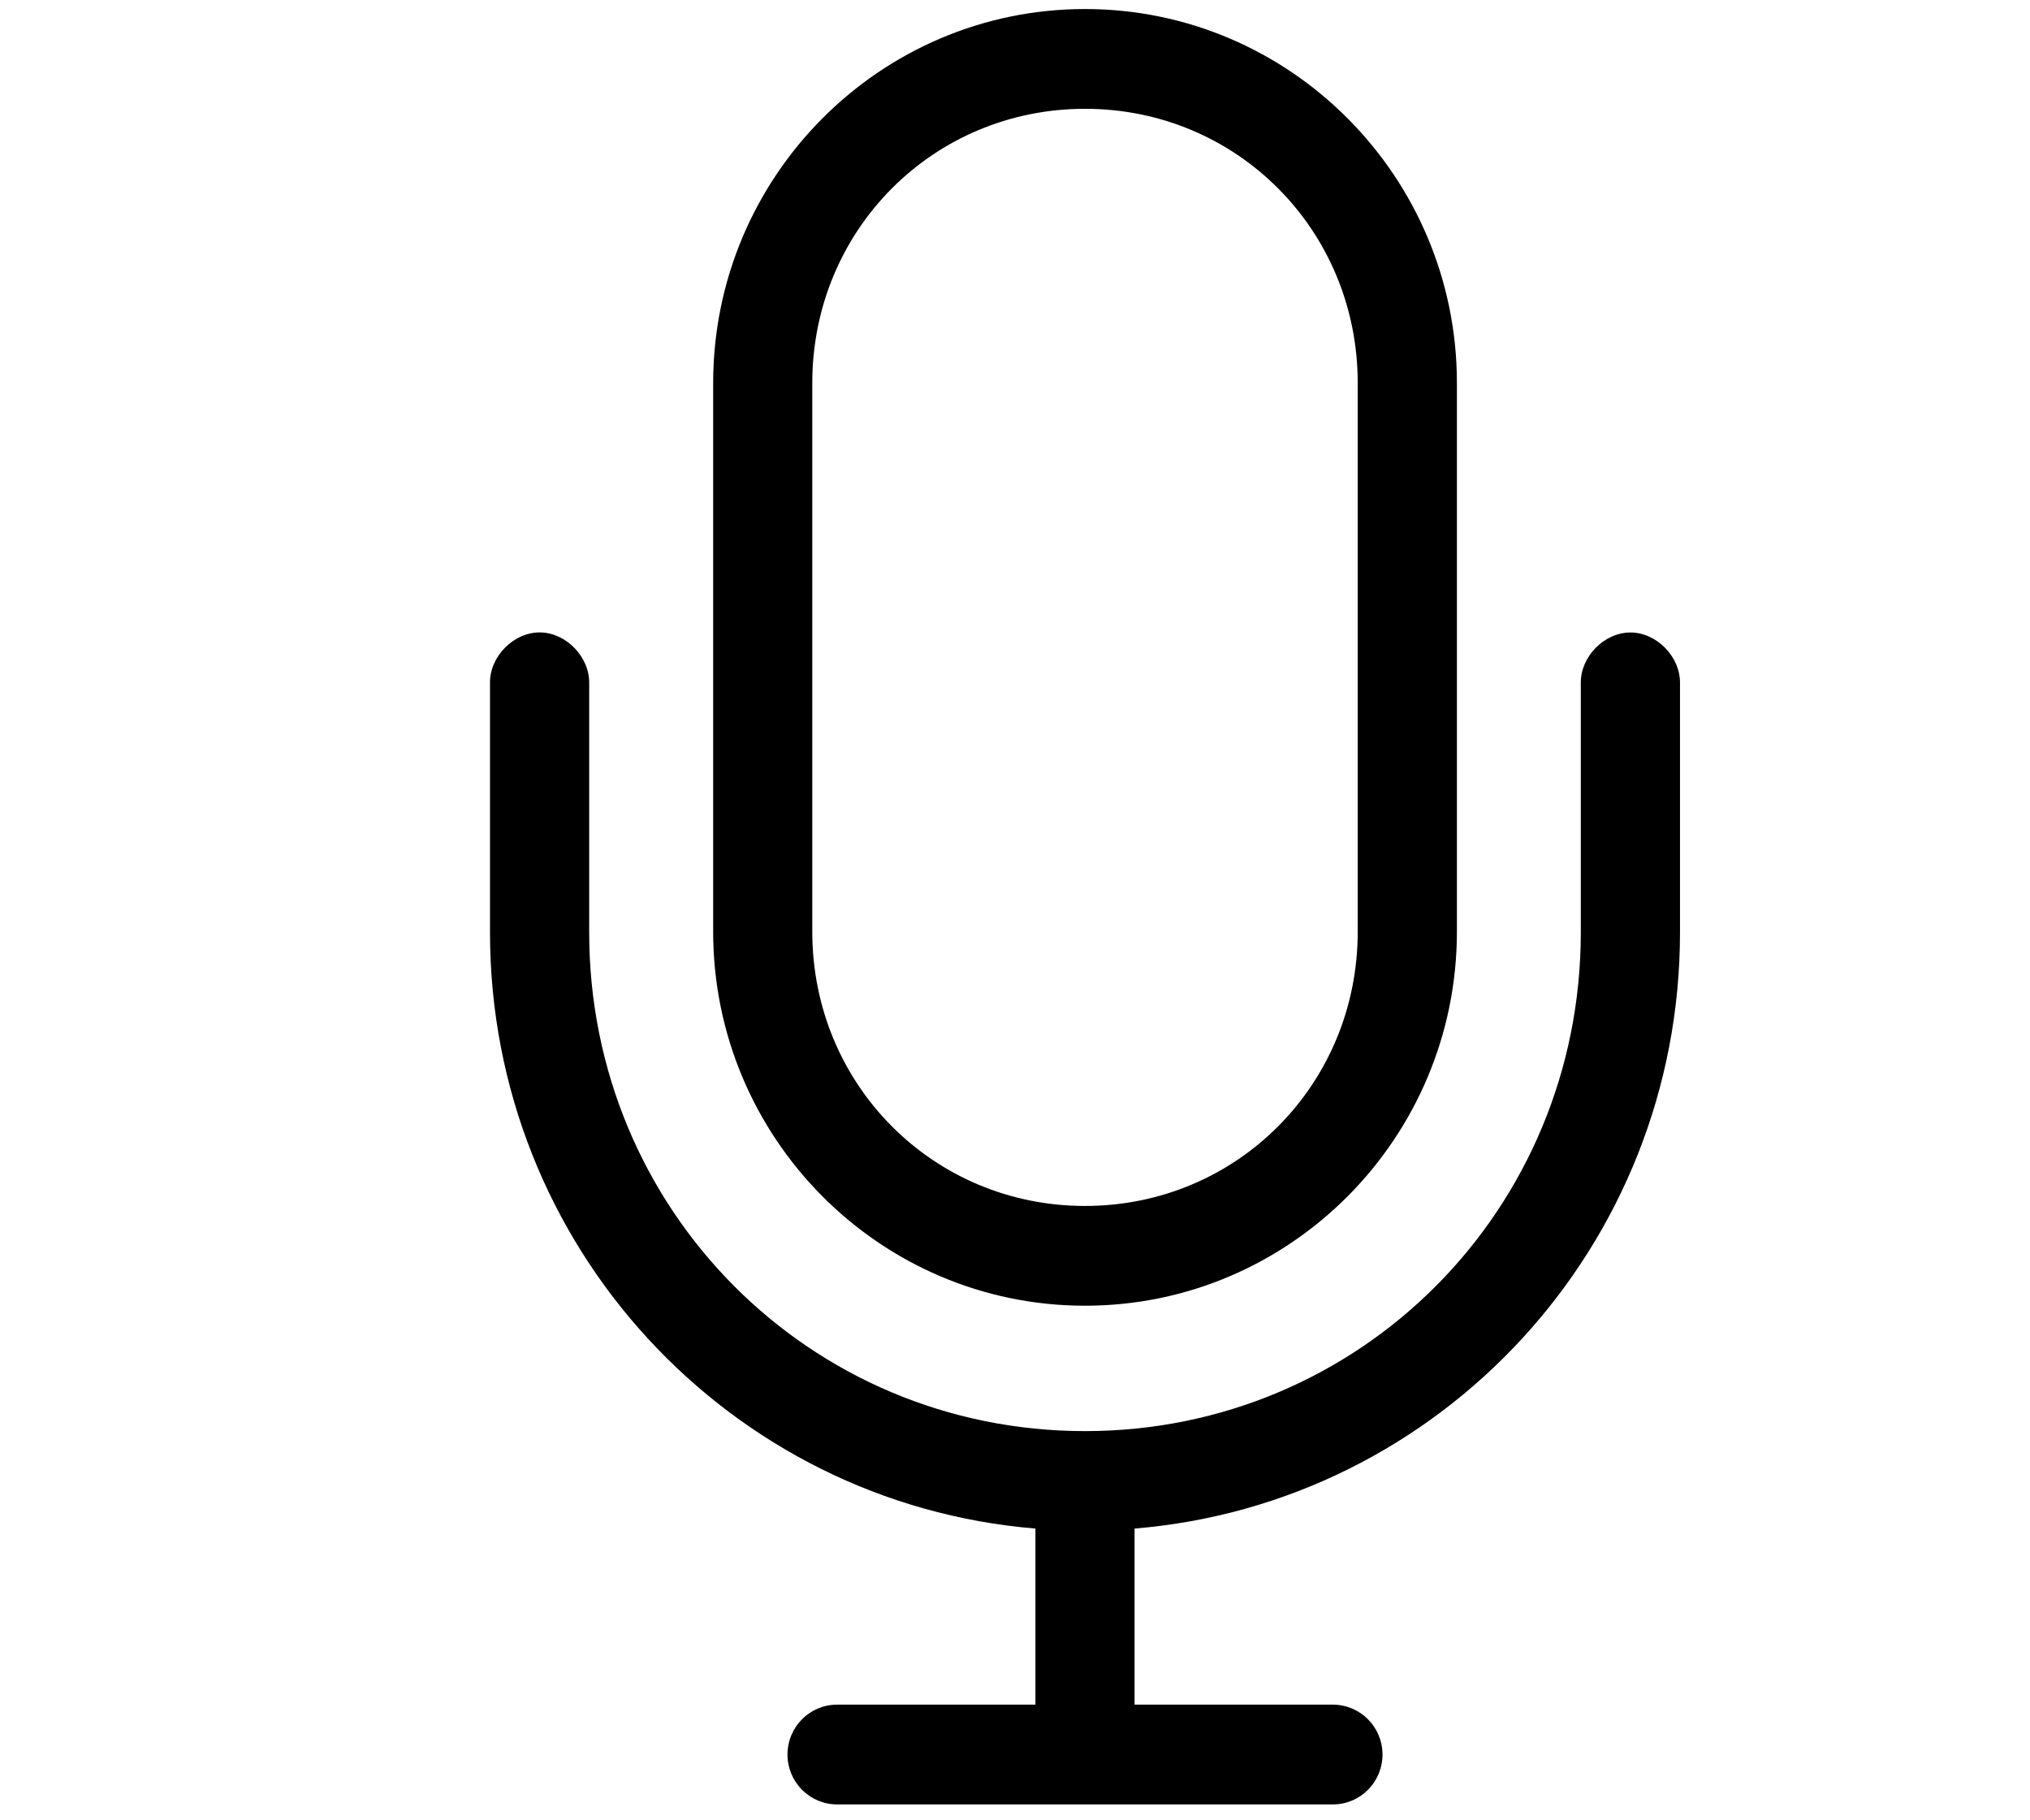 <?xml version="1.0" encoding="UTF-8"?>
<svg width="29px" height="26px" viewBox="0 0 29 26" version="1.1" xmlns="http://www.w3.org/2000/svg" xmlns:xlink="http://www.w3.org/1999/xlink">
    <!-- Generator: Sketch 49.3 (51167) - http://www.bohemiancoding.com/sketch -->
    <title>Artboard 2 Copy</title>
    <desc>Created with Sketch.</desc>
    <defs></defs>
    <g id="Artboard-2-Copy" stroke="none" stroke-width="1" fill="none" fill-rule="evenodd">
        <g id="noun_1614610_cc" transform="translate(7, 0)" fill="#000000" fill-rule="nonzero">
            <g id="Group">
                <path d="M8.5,0.129 C5.569,0.129 3.188,2.524 3.188,5.471 L3.188,13.307 C3.188,16.254 5.569,18.65 8.5,18.65 C11.431,18.65 13.813,16.254 13.813,13.307 L13.813,5.471 C13.813,2.524 11.431,0.129 8.5,0.129 Z M8.5,1.554 C10.671,1.554 12.396,3.289 12.396,5.471 L12.396,13.307 C12.396,15.49 10.671,17.225 8.5,17.225 C6.329,17.225 4.604,15.49 4.604,13.307 L4.604,5.471 C4.604,3.289 6.329,1.554 8.5,1.554 Z M0.719,9.033 C0.341,9.027 -0.006,9.376 6.72916667e-06,9.757 L6.72916667e-06,13.318 C6.72916667e-06,17.803 3.425,21.473 7.792,21.833 L7.792,24.348 L4.958,24.348 C4.567,24.348 4.25,24.667 4.25,25.061 C4.25,25.454 4.567,25.773 4.958,25.773 L12.042,25.773 C12.433,25.773 12.75,25.454 12.75,25.061 C12.75,24.667 12.433,24.349 12.042,24.348 L9.208,24.348 L9.208,21.833 C13.575,21.473 17,17.803 17,13.318 L17,9.757 C17.005,9.38 16.666,9.034 16.292,9.034 C15.917,9.034 15.578,9.38 15.583,9.757 L15.583,13.318 C15.583,17.277 12.436,20.441 8.5,20.441 C4.564,20.441 1.417,17.277 1.417,13.318 L1.417,9.757 C1.422,9.384 1.09,9.039 0.719,9.033 Z" id="Shape"></path>
            </g>
        </g>
    </g>
</svg>